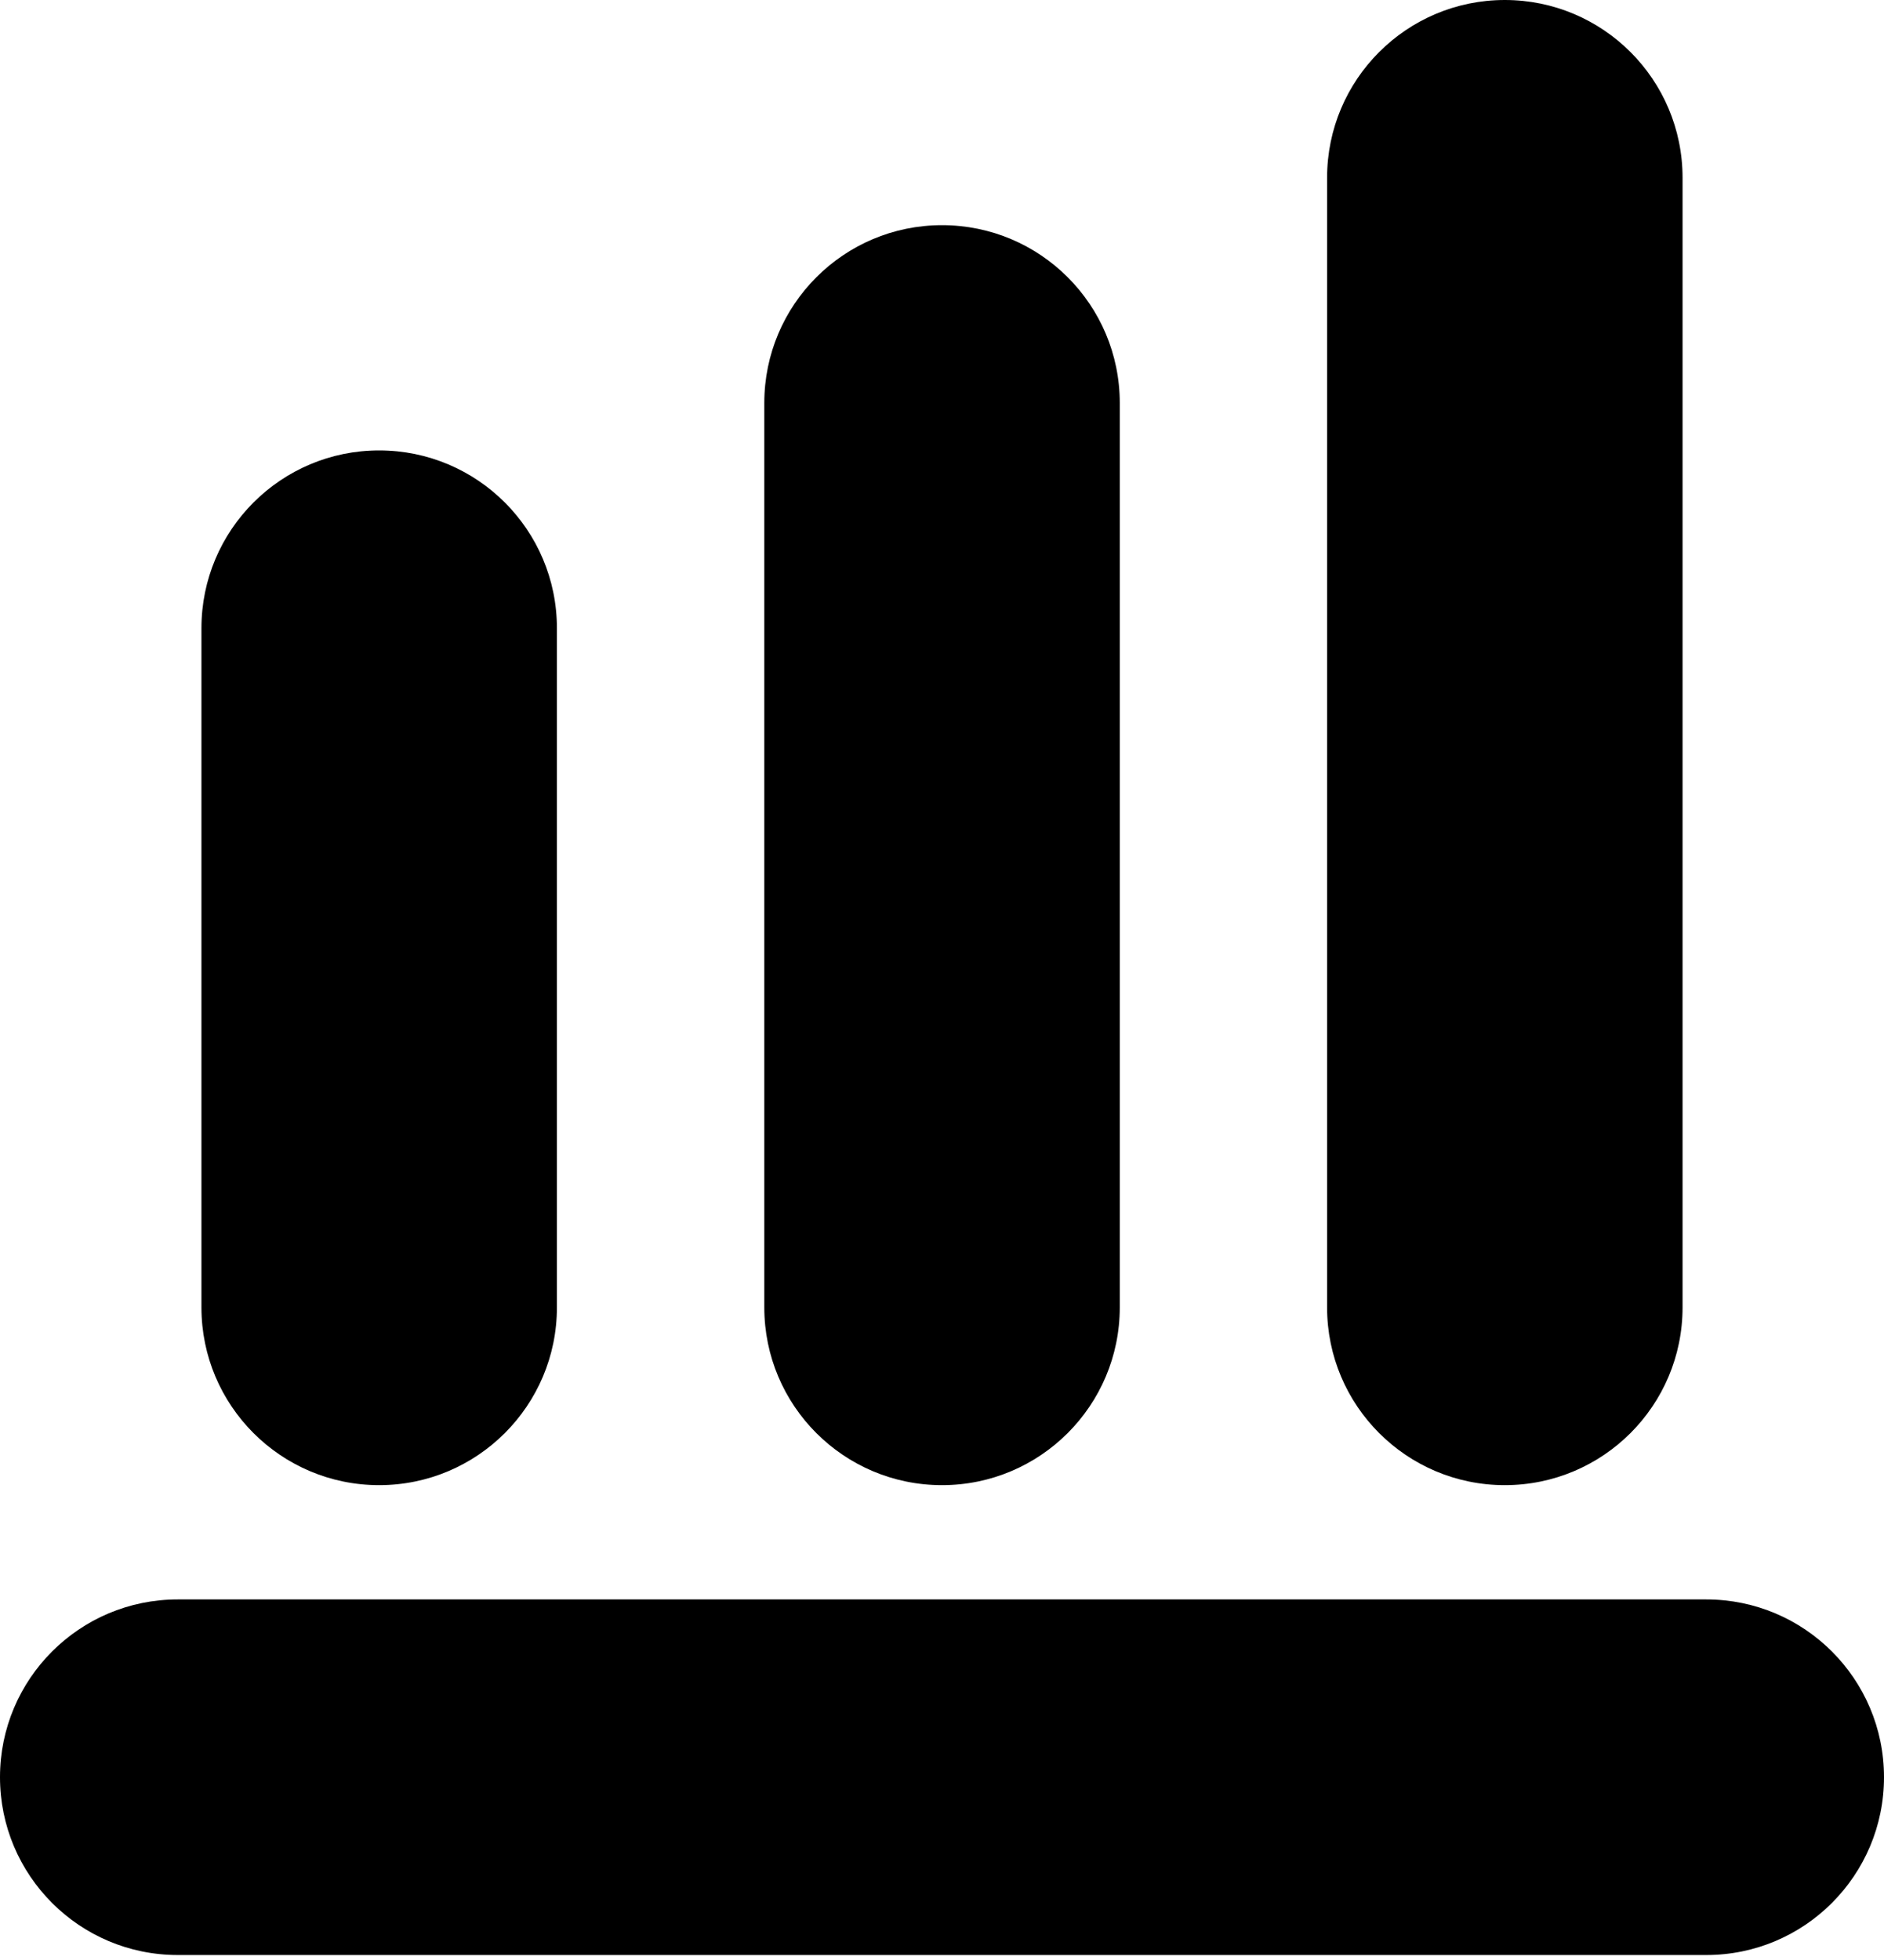 <svg width="25" height="26" viewBox="0 0 25 26" fill="none" xmlns="http://www.w3.org/2000/svg">
<path d="M22.642 21.217H2.358C1.056 21.217 0 22.273 0 23.575C0 24.878 1.056 25.934 2.358 25.934H22.642C23.944 25.934 25 24.878 25 23.575C25 22.273 23.944 21.217 22.642 21.217Z" fill="black"/>
<path d="M5.031 19.701C6.334 19.701 7.39 18.645 7.39 17.343V8.333C7.39 7.031 6.334 5.975 5.031 5.975C3.729 5.975 2.673 7.031 2.673 8.333V17.343C2.673 18.645 3.729 19.701 5.031 19.701Z" fill="black"/>
<path d="M12.5 19.701C13.803 19.701 14.859 18.645 14.859 17.343V5.346C14.859 4.043 13.803 2.987 12.5 2.987C11.198 2.987 10.142 4.043 10.142 5.346V17.343C10.142 18.645 11.197 19.701 12.5 19.701Z" fill="black"/>
<path d="M19.968 19.701C21.271 19.701 22.327 18.645 22.327 17.343V2.358C22.327 1.056 21.271 0 19.968 0C18.666 0 17.61 1.056 17.61 2.358V17.343C17.61 18.645 18.666 19.701 19.968 19.701Z" fill="black"/>
</svg>
